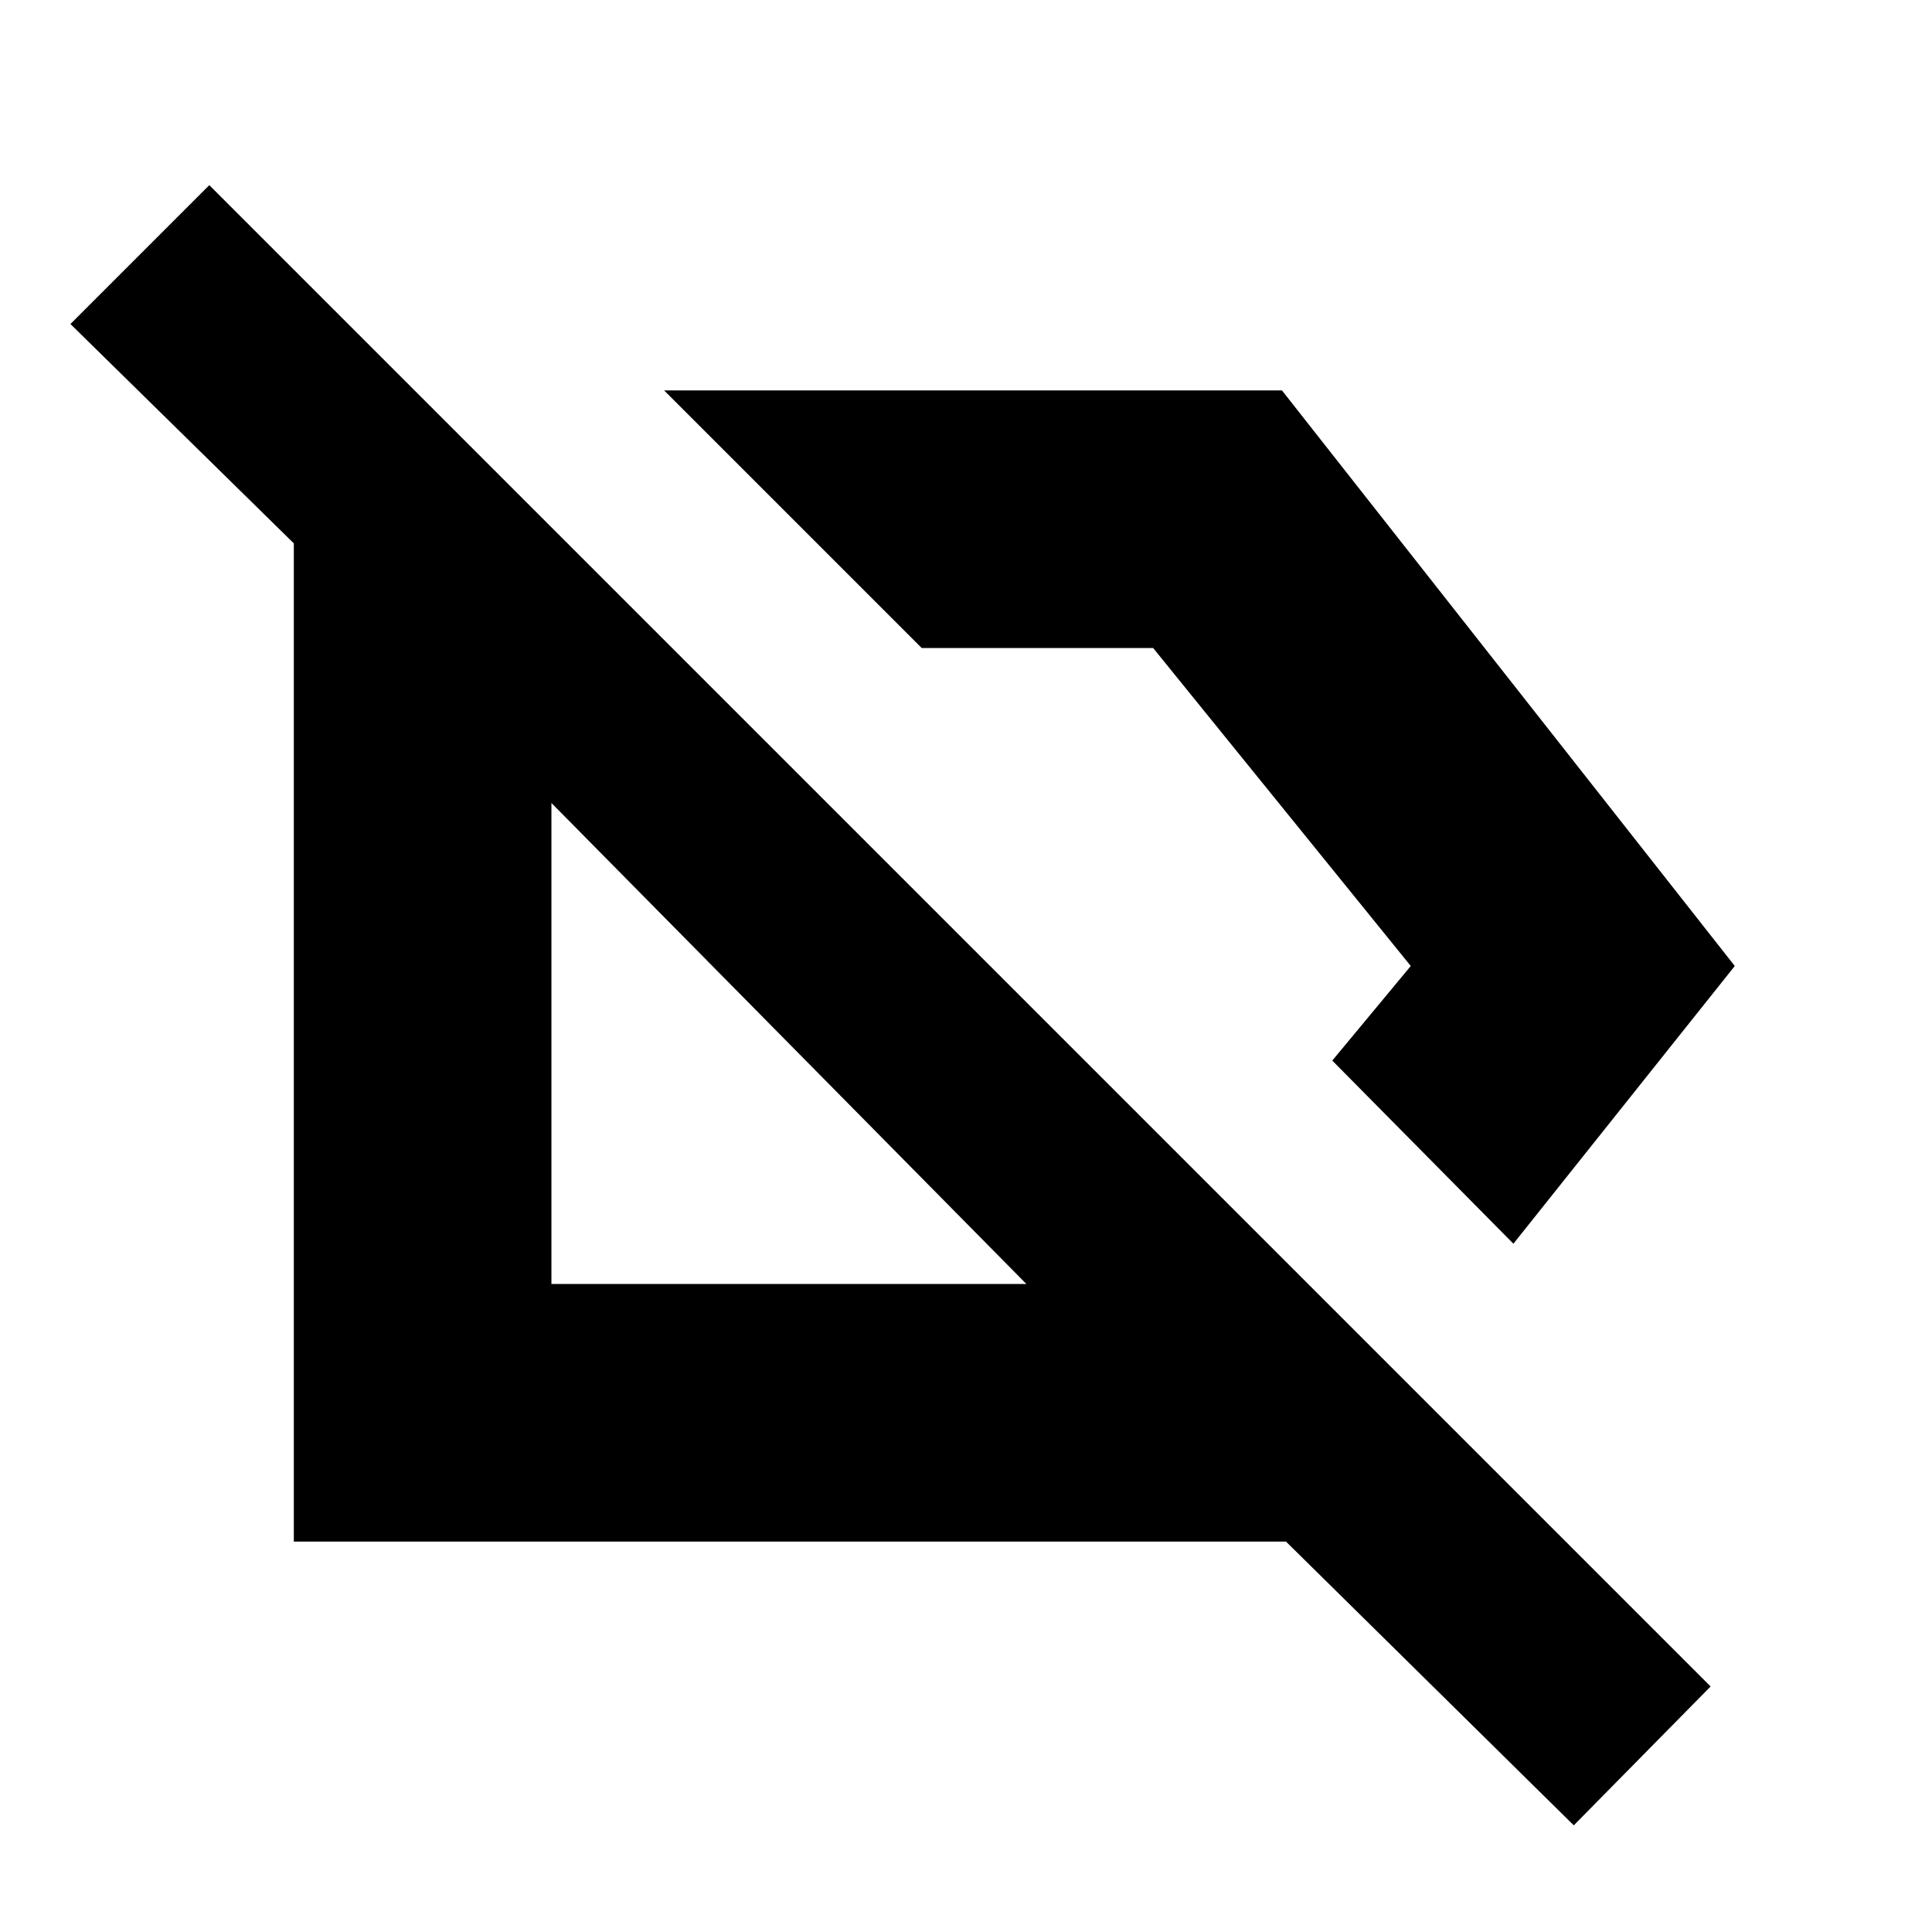 <svg xmlns="http://www.w3.org/2000/svg" height="20" viewBox="0 -960 960 960" width="20"><path d="m752-342-90-91 39-47-128-158H458L330-766h307l225 286-110 138Zm30 289L639-194H146v-496L35-799l69-69 746 746-68 69ZM381-453Zm180-83Zm-51 214L274-561v239h236Z"/></svg>